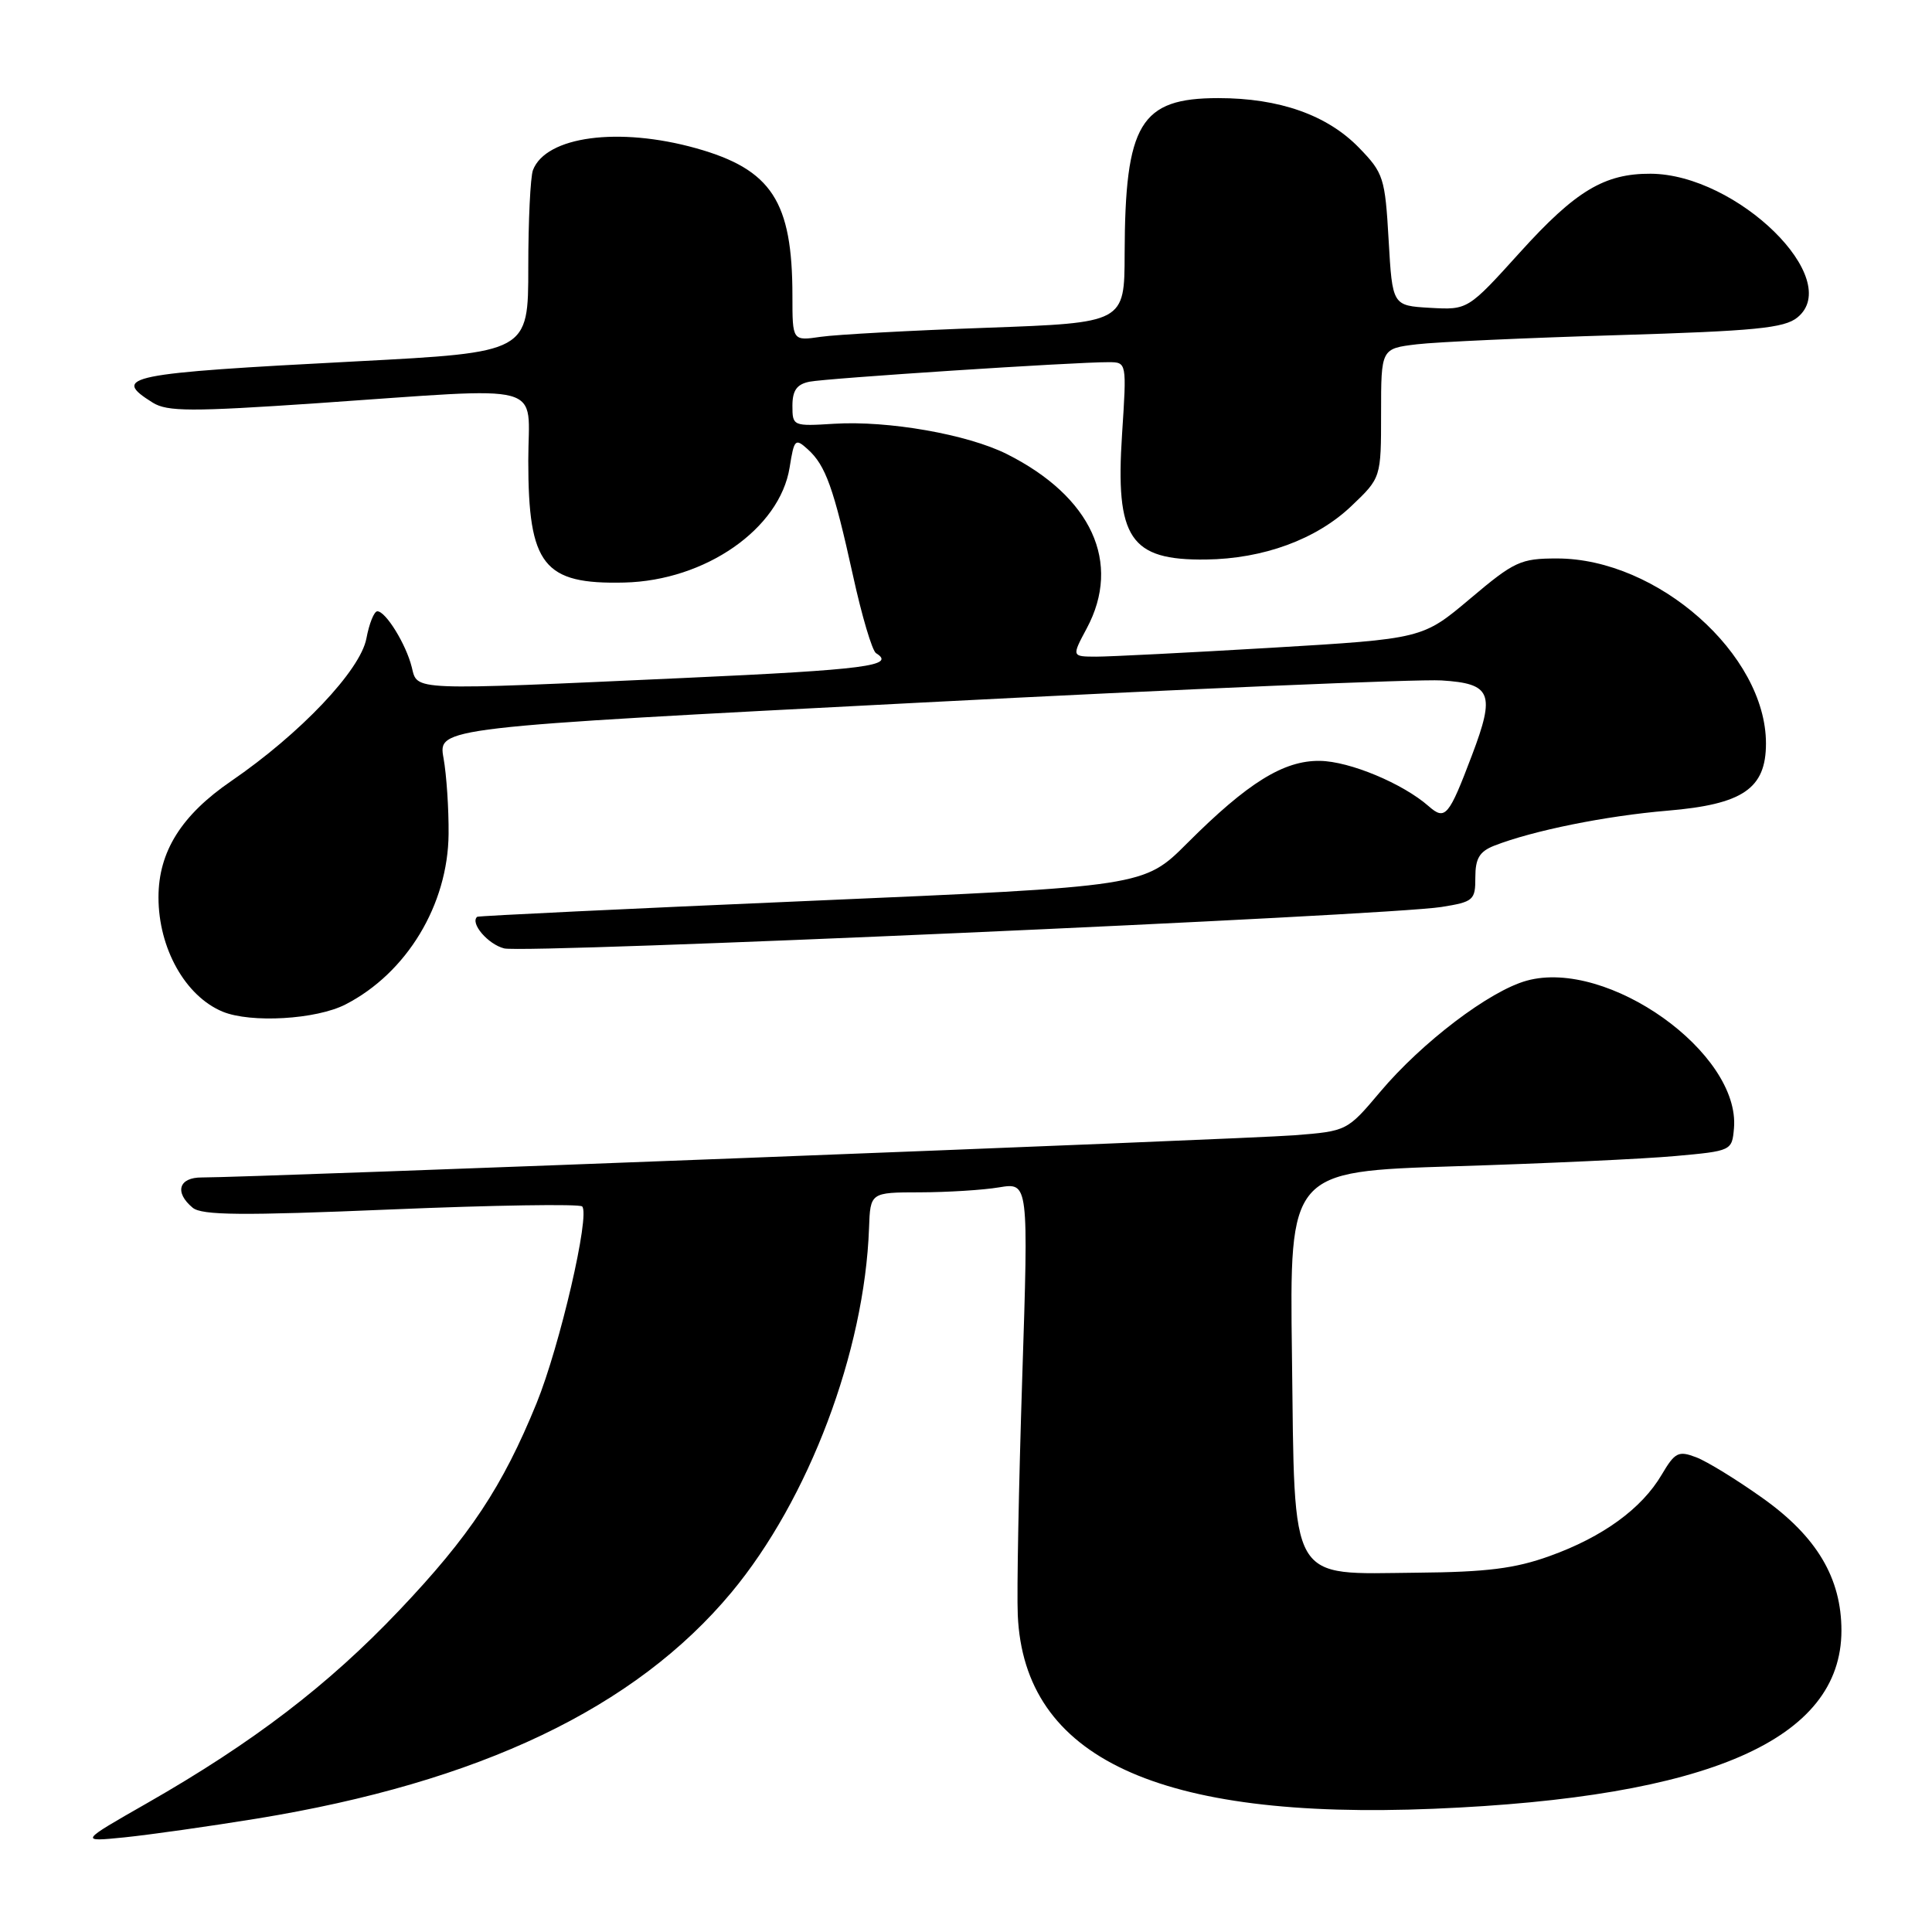 <?xml version="1.0" encoding="UTF-8" standalone="no"?>
<!DOCTYPE svg PUBLIC "-//W3C//DTD SVG 1.1//EN" "http://www.w3.org/Graphics/SVG/1.1/DTD/svg11.dtd" >
<svg xmlns="http://www.w3.org/2000/svg" xmlns:xlink="http://www.w3.org/1999/xlink" version="1.1" viewBox="0 0 256 256">
 <g >
 <path fill="currentColor"
d=" M 34.00 240.98 C 63.54 236.17 84.15 226.34 96.93 210.99 C 107.16 198.69 114.56 179.10 115.15 162.75 C 115.32 158.00 115.32 158.00 121.91 157.99 C 125.54 157.98 130.25 157.69 132.39 157.33 C 136.29 156.69 136.29 156.69 135.45 182.60 C 134.99 196.84 134.72 210.97 134.86 214.00 C 135.69 232.92 153.44 241.19 190.00 239.67 C 226.47 238.16 243.98 230.50 244.00 216.07 C 244.00 209.12 240.75 203.63 233.59 198.53 C 230.17 196.09 226.20 193.65 224.76 193.10 C 222.40 192.20 221.94 192.43 220.18 195.41 C 217.53 199.91 212.37 203.66 205.35 206.18 C 200.76 207.84 196.98 208.31 187.79 208.39 C 170.60 208.55 171.58 210.26 171.19 179.59 C 170.87 155.23 170.87 155.23 192.69 154.54 C 204.68 154.17 217.88 153.56 222.00 153.18 C 229.44 152.51 229.50 152.48 229.76 149.50 C 230.62 139.52 213.03 126.99 202.31 129.94 C 197.38 131.29 188.41 138.11 182.87 144.69 C 178.51 149.86 178.48 149.88 171.50 150.43 C 164.92 150.95 32.68 156.05 26.75 156.02 C 23.68 156.00 23.08 157.99 25.53 160.03 C 26.75 161.04 32.04 161.09 51.78 160.26 C 65.38 159.69 76.79 159.51 77.14 159.86 C 78.22 160.95 74.19 178.32 71.10 185.93 C 66.58 197.01 62.27 203.52 52.86 213.42 C 43.48 223.30 33.53 230.90 19.50 238.92 C 10.50 244.06 10.50 244.06 16.50 243.46 C 19.80 243.12 27.68 242.01 34.00 240.98 Z  M 45.79 133.09 C 53.90 128.92 59.36 119.89 59.44 110.50 C 59.47 107.20 59.17 102.68 58.77 100.45 C 58.04 96.40 58.04 96.40 121.77 93.11 C 156.82 91.30 187.97 89.97 191.00 90.16 C 197.63 90.57 198.16 91.87 195.04 100.08 C 191.97 108.19 191.50 108.75 189.31 106.83 C 185.89 103.82 178.83 100.87 174.89 100.82 C 170.10 100.75 165.33 103.71 157.31 111.73 C 151.58 117.46 151.58 117.46 107.54 119.36 C 83.32 120.40 63.38 121.36 63.23 121.48 C 62.25 122.31 64.66 125.13 66.81 125.67 C 69.64 126.38 183.73 121.33 191.00 120.18 C 195.25 119.50 195.50 119.28 195.49 116.25 C 195.49 113.75 196.04 112.83 197.99 112.06 C 203.11 110.06 212.75 108.11 220.94 107.42 C 230.95 106.58 234.00 104.50 234.00 98.51 C 234.00 86.72 219.63 74.00 206.31 74.00 C 201.49 74.00 200.66 74.38 194.81 79.32 C 188.50 84.64 188.50 84.64 168.50 85.83 C 157.50 86.48 147.04 87.01 145.25 87.01 C 142.00 87.00 142.00 87.00 144.00 83.26 C 148.66 74.56 144.64 65.80 133.40 60.16 C 128.18 57.55 117.69 55.71 110.54 56.15 C 105.08 56.49 105.00 56.46 105.00 53.77 C 105.00 51.74 105.58 50.92 107.25 50.58 C 109.52 50.12 142.44 47.97 146.90 47.99 C 149.30 48.00 149.30 48.00 148.68 57.51 C 147.77 71.33 149.73 74.26 159.78 74.14 C 167.40 74.05 174.43 71.47 179.07 67.05 C 183.00 63.31 183.00 63.31 183.00 54.75 C 183.00 46.19 183.00 46.19 187.75 45.62 C 190.36 45.31 202.31 44.77 214.29 44.41 C 232.57 43.86 236.42 43.48 238.16 42.07 C 244.40 37.02 230.18 23.09 218.72 23.02 C 212.60 22.99 208.78 25.28 201.43 33.41 C 194.50 41.07 194.50 41.07 189.50 40.79 C 184.50 40.50 184.50 40.50 184.00 31.80 C 183.53 23.55 183.32 22.92 180.09 19.59 C 175.87 15.24 169.53 13.00 161.43 13.00 C 151.09 13.00 149.07 16.36 149.02 33.63 C 149.00 42.77 149.00 42.77 130.75 43.43 C 120.71 43.79 110.81 44.33 108.75 44.63 C 105.00 45.18 105.00 45.18 105.00 39.21 C 105.00 26.68 102.25 22.46 92.26 19.65 C 81.98 16.77 72.34 18.06 70.62 22.54 C 70.28 23.44 70.00 29.23 70.00 35.43 C 70.00 46.69 70.00 46.69 47.25 47.88 C 16.69 49.47 14.67 49.88 20.25 53.36 C 22.17 54.55 25.35 54.56 42.00 53.43 C 73.09 51.30 70.00 50.46 70.00 61.05 C 70.00 74.90 72.01 77.45 82.74 77.19 C 93.47 76.93 103.33 70.06 104.63 61.94 C 105.23 58.18 105.37 58.03 107.04 59.54 C 109.40 61.67 110.46 64.63 113.02 76.24 C 114.19 81.60 115.57 86.24 116.08 86.55 C 118.77 88.21 114.74 88.74 90.75 89.83 C 54.05 91.50 55.35 91.55 54.56 88.40 C 53.80 85.35 51.11 81.00 50.00 81.00 C 49.57 81.00 48.92 82.62 48.55 84.60 C 47.75 88.83 39.80 97.21 30.63 103.50 C 24.03 108.02 21.00 112.86 21.00 118.90 C 21.00 125.66 24.56 132.00 29.50 134.05 C 33.24 135.59 41.91 135.09 45.79 133.09 Z "/>
</g>
</svg>
